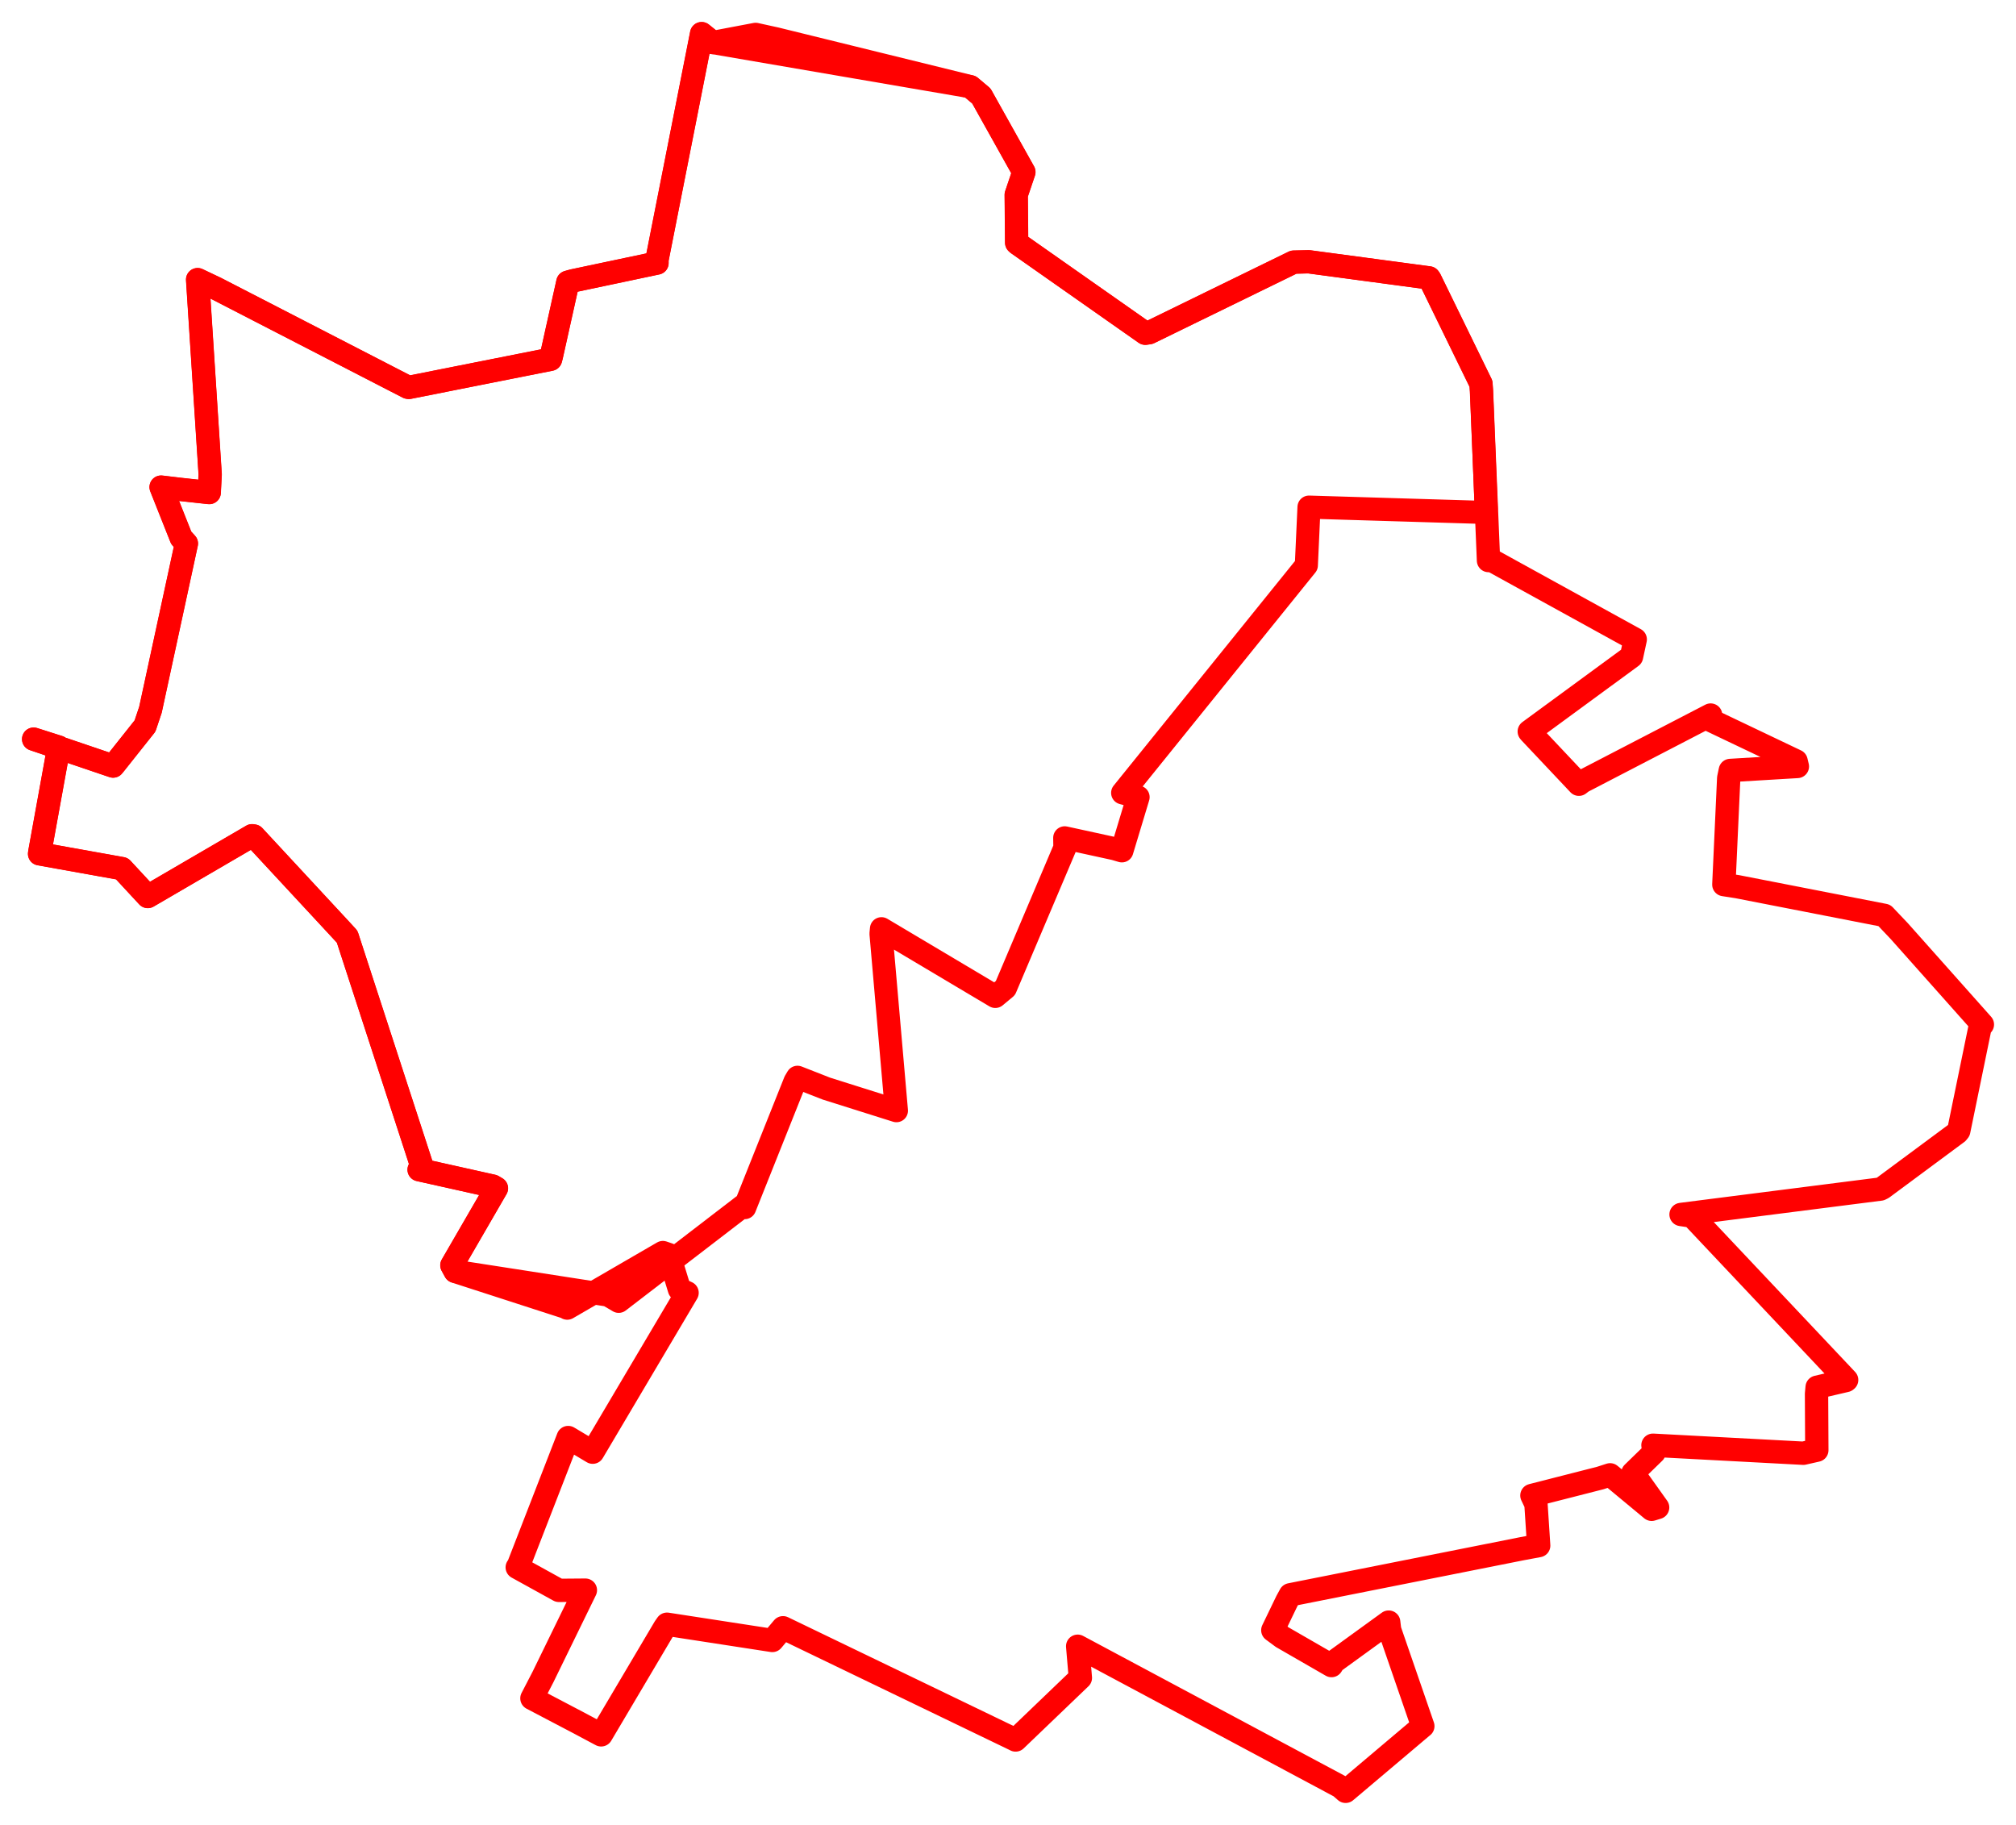 <svg width="299.821" height="271.388" xmlns="http://www.w3.org/2000/svg"><polygon points="5,109.916 8.746,111.109 5.933,126.622 5.883,126.973 18.137,129.172 21.979,133.322 37.49,124.28 37.749,124.322 50.651,138.235 51.63,139.301 62.776,173.529 62.327,173.945 73.293,176.392 73.834,176.71 67.202,188.161 67.697,189.069 84.362,194.462 84.361,194.523 98.585,186.274 99.47,186.579 101.049,191.736 102.181,192.256 88.149,215.955 84.5,213.779 77.078,232.894 76.924,233.085 83.121,236.506 87.057,236.475 80.75,249.393 79.109,252.56 86.114,256.235 89.405,257.99 98.85,242.036 99.198,241.541 114.861,243.954 116.449,242.066 150.744,258.605 151.038,258.754 160.673,249.517 160.273,244.815 199.327,265.694 200.121,266.388 211.5,256.774 211.603,256.696 206.664,242.378 206.526,241.226 198.354,247.15 198.022,247.689 190.688,243.464 189.295,242.431 191.376,238.115 191.897,237.162 226.331,230.314 228.834,229.848 228.429,223.655 227.828,222.394 237.994,219.798 239.456,219.324 245.636,224.449 246.523,224.178 243.585,220.055 242.846,219.055 246.002,215.985 245.829,214.922 268.197,216.112 270.199,215.659 270.157,207.286 270.248,206.294 274.534,205.295 274.633,205.215 251.653,180.851 250.009,180.606 279.659,176.826 279.983,176.665 291.089,168.436 291.307,168.169 294.528,152.495 294.821,152.355 282.463,138.469 280.24,136.127 258.38,131.86 256.373,131.548 257.096,115.713 257.332,114.575 267.306,113.981 267.111,113.167 254.275,107.05 254.408,106.338 235.329,116.231 234.814,116.624 227.575,108.947 227.435,108.783 242.642,97.633 243.192,95.088 221.799,83.305 221.372,83.358 220.33,58.159 220.253,57.07 212.672,41.538 212.524,41.325 194.649,38.929 192.395,38.981 170.898,49.476 170.328,49.557 151.329,36.222 151.199,36.095 151.132,28.964 152.274,25.585 145.95,14.275 144.32,12.9 115.411,5.789 112.376,5.122 106.006,6.328 104.346,5 97.708,38.63 97.713,39.117 85.192,41.761 84.449,41.97 81.998,52.983 81.878,53.429 60.807,57.614 60.679,57.595 32.107,42.873 29.388,41.581 31.258,70.554 31.117,73.249 26.764,72.772 23.956,72.437 26.951,79.979 27.723,80.828 22.376,105.546 21.565,107.966 17.032,113.671 16.822,113.924 5,109.916" stroke="red" stroke-width="3.472" fill="none" stroke-linejoin="round" vector-effect="non-scaling-stroke"></polygon><polygon points="5,109.916 8.746,111.109 5.933,126.622 5.883,126.973 18.137,129.172 21.979,133.322 37.49,124.28 37.749,124.322 50.651,138.235 51.63,139.301 62.776,173.529 62.327,173.945 73.293,176.392 73.834,176.71 67.202,188.161 67.697,189.069 90.439,192.596 92.013,193.523 110.524,179.309 110.749,179.587 118.24,160.815 118.603,160.205 122.891,161.884 133.317,165.171 131.024,138.849 131.094,138.112 148.022,148.181 149.526,146.933 158.368,126.084 158.347,124.594 165.763,126.211 166.846,126.531 169.258,118.54 166.962,117.908 194.281,84.07 194.676,75.414 220.82,76.204 221.03,75.613 220.33,58.159 220.253,57.07 212.672,41.538 212.524,41.325 194.649,38.929 192.395,38.981 170.898,49.476 170.328,49.557 151.329,36.222 151.199,36.095 151.132,28.964 152.274,25.585 145.95,14.275 144.32,12.9 106.006,6.328 104.346,5 97.708,38.63 97.713,39.117 85.192,41.761 84.449,41.97 81.998,52.983 81.878,53.429 60.807,57.614 60.679,57.595 32.107,42.873 29.388,41.581 31.258,70.554 31.117,73.249 26.764,72.772 23.956,72.437 26.951,79.979 27.723,80.828 22.376,105.546 21.565,107.966 17.032,113.671 16.822,113.924 5,109.916" stroke="red" stroke-width="3.436" fill="none" stroke-linejoin="round" vector-effect="non-scaling-stroke"></polygon></svg>